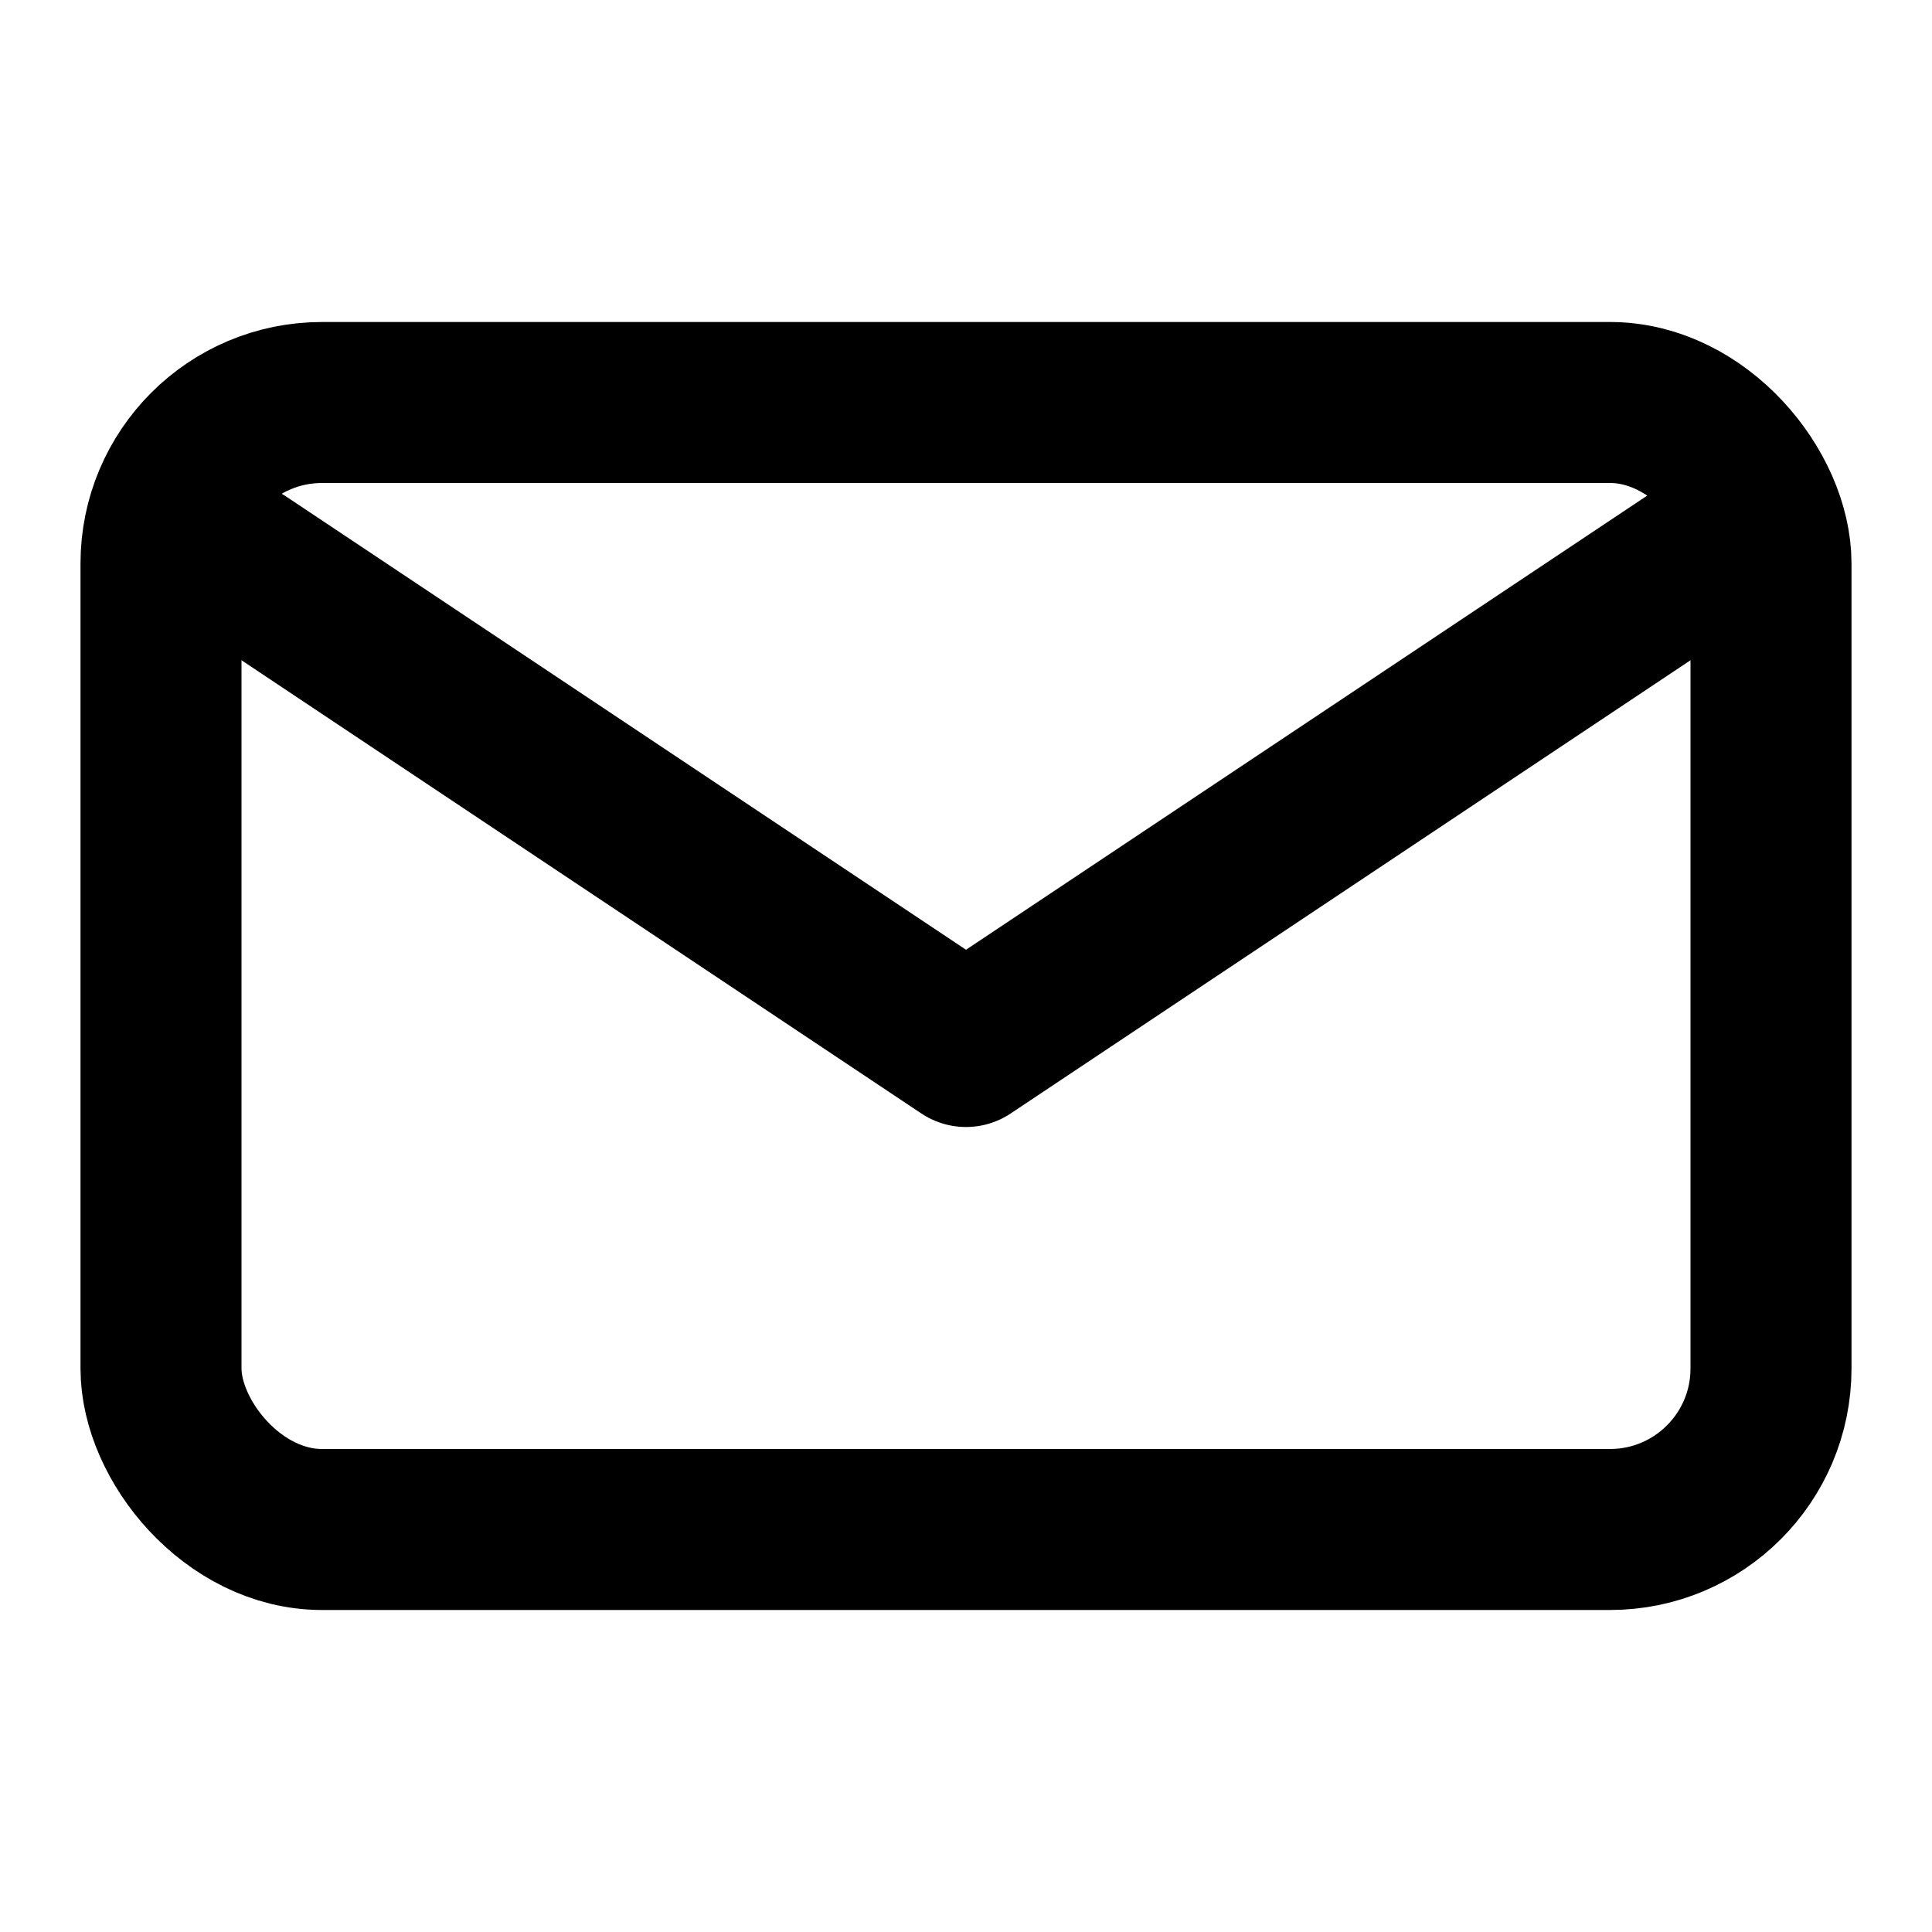 <svg xmlns="http://www.w3.org/2000/svg" viewBox="0 0 24 24">
  <rect x="2" y="5" width="20" height="14" rx="2" ry="2" fill="none" stroke="#000" stroke-linecap="round" stroke-linejoin="round" stroke-width="2"/>
  <polyline points="3 7 12 13 21 7" fill="none" stroke="#000" stroke-linecap="round" stroke-linejoin="round" stroke-width="2"/>
</svg>
